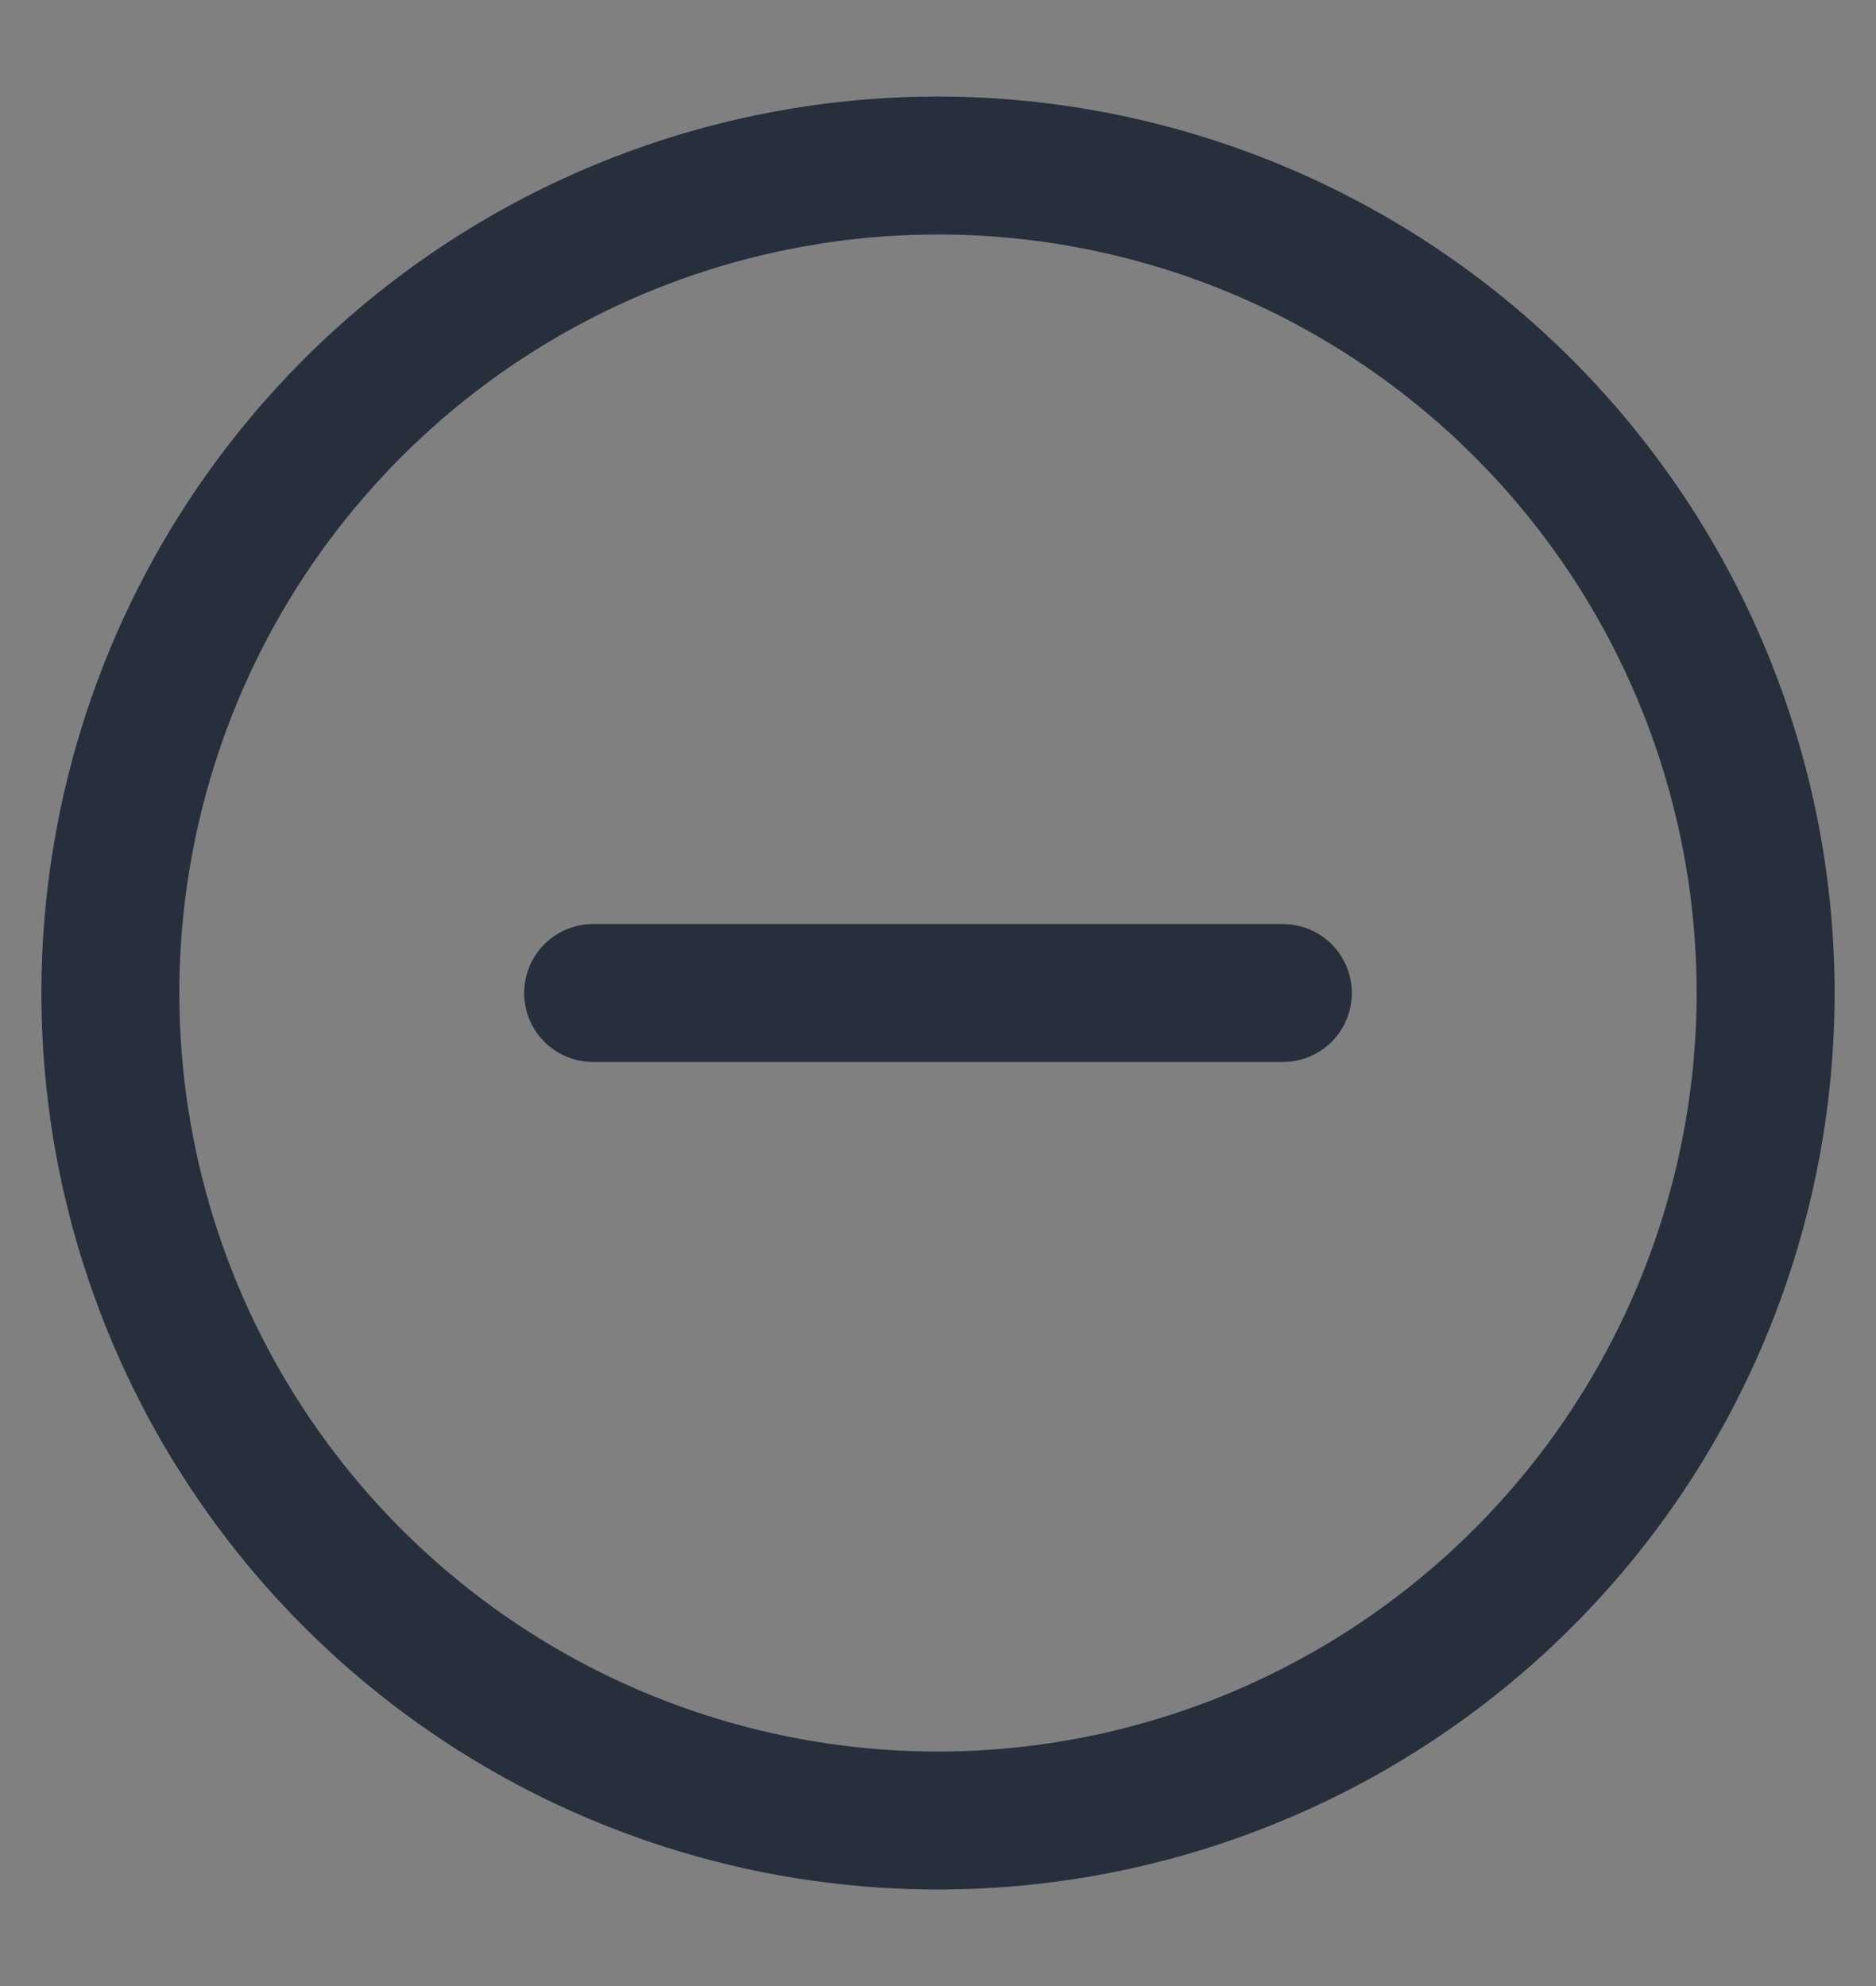 <svg width="17" height="18" viewBox="0 0 17 18" fill="none" xmlns="http://www.w3.org/2000/svg">
<rect x="0" y="0" width="17" height="18" fill="#808080" stroke="none"/>
<path d="M12.25 9C12.25 9.166 12.184 9.325 12.067 9.442C11.95 9.559 11.791 9.625 11.625 9.625H5.375C5.209 9.625 5.05 9.559 4.933 9.442C4.816 9.325 4.75 9.166 4.75 9C4.75 8.834 4.816 8.675 4.933 8.558C5.05 8.441 5.209 8.375 5.375 8.375H11.625C11.791 8.375 11.95 8.441 12.067 8.558C12.184 8.675 12.25 8.834 12.25 9ZM16.625 9C16.625 10.607 16.148 12.178 15.256 13.514C14.363 14.85 13.094 15.892 11.609 16.506C10.125 17.122 8.491 17.282 6.915 16.969C5.339 16.655 3.891 15.882 2.755 14.745C1.618 13.609 0.845 12.161 0.531 10.585C0.218 9.009 0.379 7.375 0.993 5.891C1.608 4.406 2.65 3.137 3.986 2.244C5.322 1.352 6.893 0.875 8.5 0.875C10.654 0.877 12.72 1.734 14.243 3.257C15.766 4.781 16.623 6.846 16.625 9ZM15.375 9C15.375 7.64 14.972 6.311 14.216 5.18C13.461 4.05 12.387 3.169 11.131 2.648C9.875 2.128 8.492 1.992 7.159 2.257C5.825 2.522 4.6 3.177 3.639 4.139C2.677 5.1 2.022 6.325 1.757 7.659C1.492 8.992 1.628 10.375 2.148 11.631C2.669 12.887 3.55 13.961 4.68 14.716C5.811 15.472 7.14 15.875 8.5 15.875C10.323 15.873 12.07 15.148 13.359 13.859C14.648 12.57 15.373 10.823 15.375 9Z" fill="#101828"/>
<path d="M12.25 9C12.25 9.166 12.184 9.325 12.067 9.442C11.95 9.559 11.791 9.625 11.625 9.625H5.375C5.209 9.625 5.05 9.559 4.933 9.442C4.816 9.325 4.75 9.166 4.75 9C4.75 8.834 4.816 8.675 4.933 8.558C5.05 8.441 5.209 8.375 5.375 8.375H11.625C11.791 8.375 11.95 8.441 12.067 8.558C12.184 8.675 12.25 8.834 12.25 9ZM16.625 9C16.625 10.607 16.148 12.178 15.256 13.514C14.363 14.85 13.094 15.892 11.609 16.506C10.125 17.122 8.491 17.282 6.915 16.969C5.339 16.655 3.891 15.882 2.755 14.745C1.618 13.609 0.845 12.161 0.531 10.585C0.218 9.009 0.379 7.375 0.993 5.891C1.608 4.406 2.65 3.137 3.986 2.244C5.322 1.352 6.893 0.875 8.5 0.875C10.654 0.877 12.72 1.734 14.243 3.257C15.766 4.781 16.623 6.846 16.625 9ZM15.375 9C15.375 7.64 14.972 6.311 14.216 5.18C13.461 4.05 12.387 3.169 11.131 2.648C9.875 2.128 8.492 1.992 7.159 2.257C5.825 2.522 4.6 3.177 3.639 4.139C2.677 5.1 2.022 6.325 1.757 7.659C1.492 8.992 1.628 10.375 2.148 11.631C2.669 12.887 3.55 13.961 4.68 14.716C5.811 15.472 7.14 15.875 8.5 15.875C10.323 15.873 12.07 15.148 13.359 13.859C14.648 12.57 15.373 10.823 15.375 9Z" fill="white" fill-opacity="0.1"/>
</svg>
